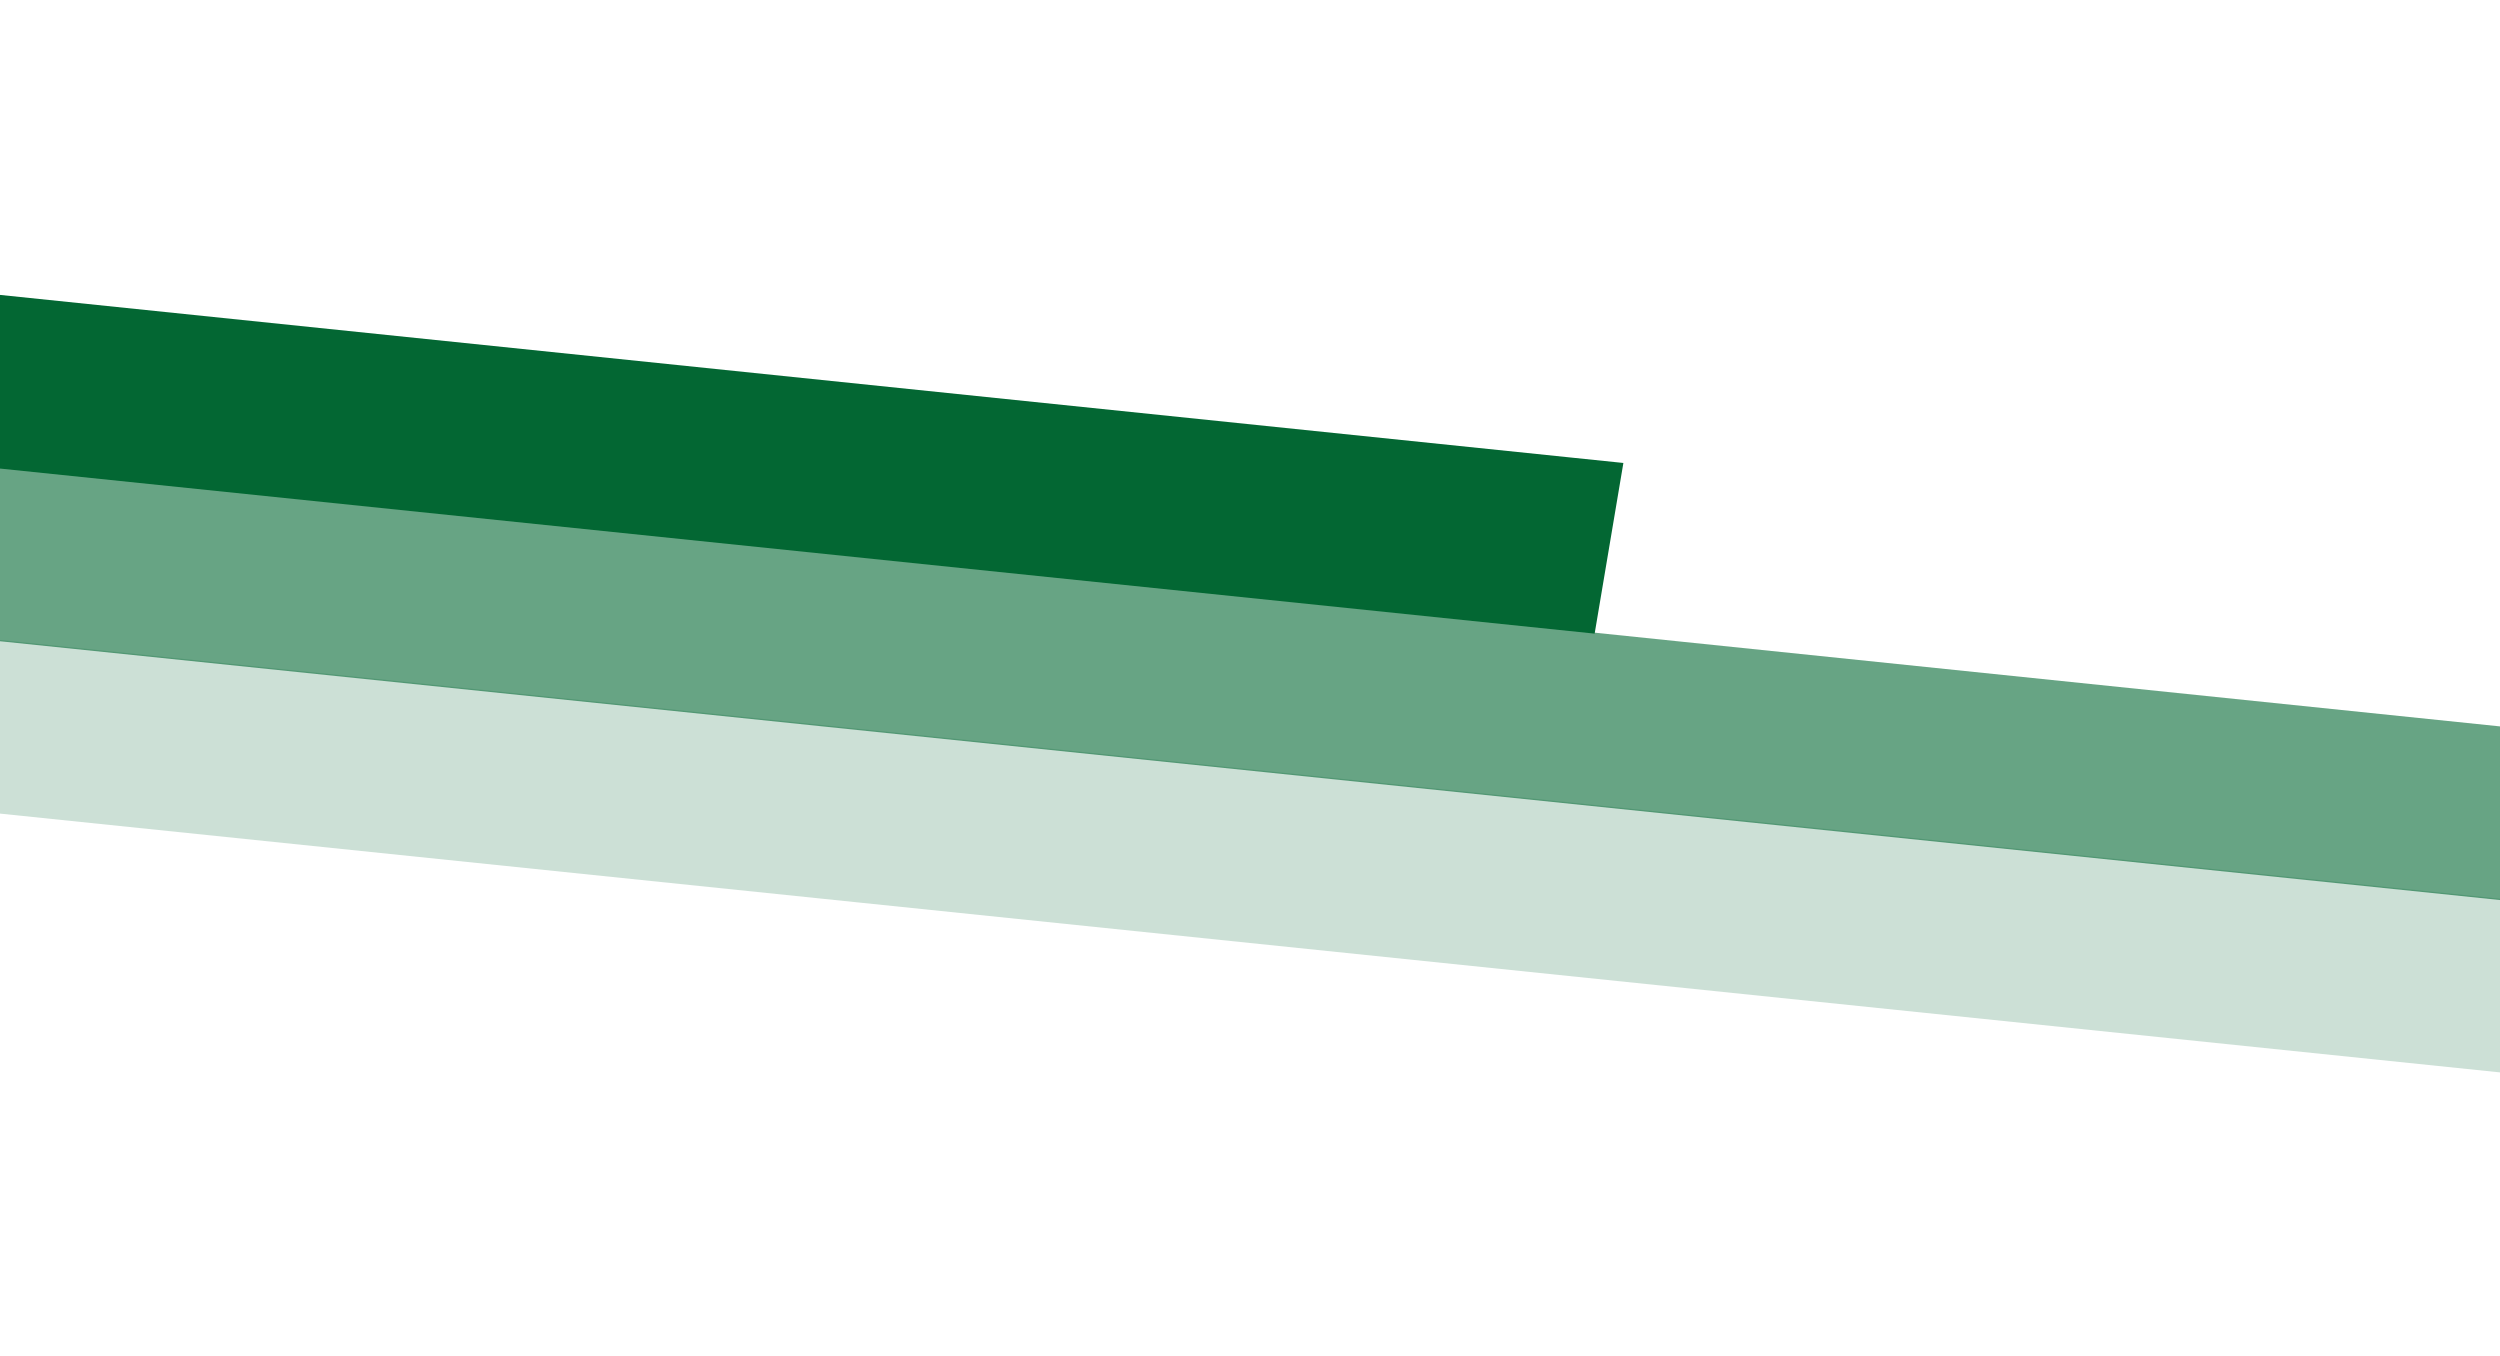 <svg width="1440" height="781" viewBox="0 0 1440 781" fill="none" xmlns="http://www.w3.org/2000/svg">
<rect width="983.865" height="99.702" transform="matrix(-0.995 -0.103 -0.166 0.986 935.066 266.666)" fill="#036733"/>
<rect width="1521.93" height="99.702" transform="matrix(-0.995 -0.103 -0.166 0.986 1476.79 422.215)" fill="#036733" fill-opacity="0.6"/>
<rect width="1497.84" height="99.702" transform="matrix(-0.995 -0.103 -0.166 0.986 1459.37 519.686)" fill="#036733" fill-opacity="0.2"/>
</svg>
